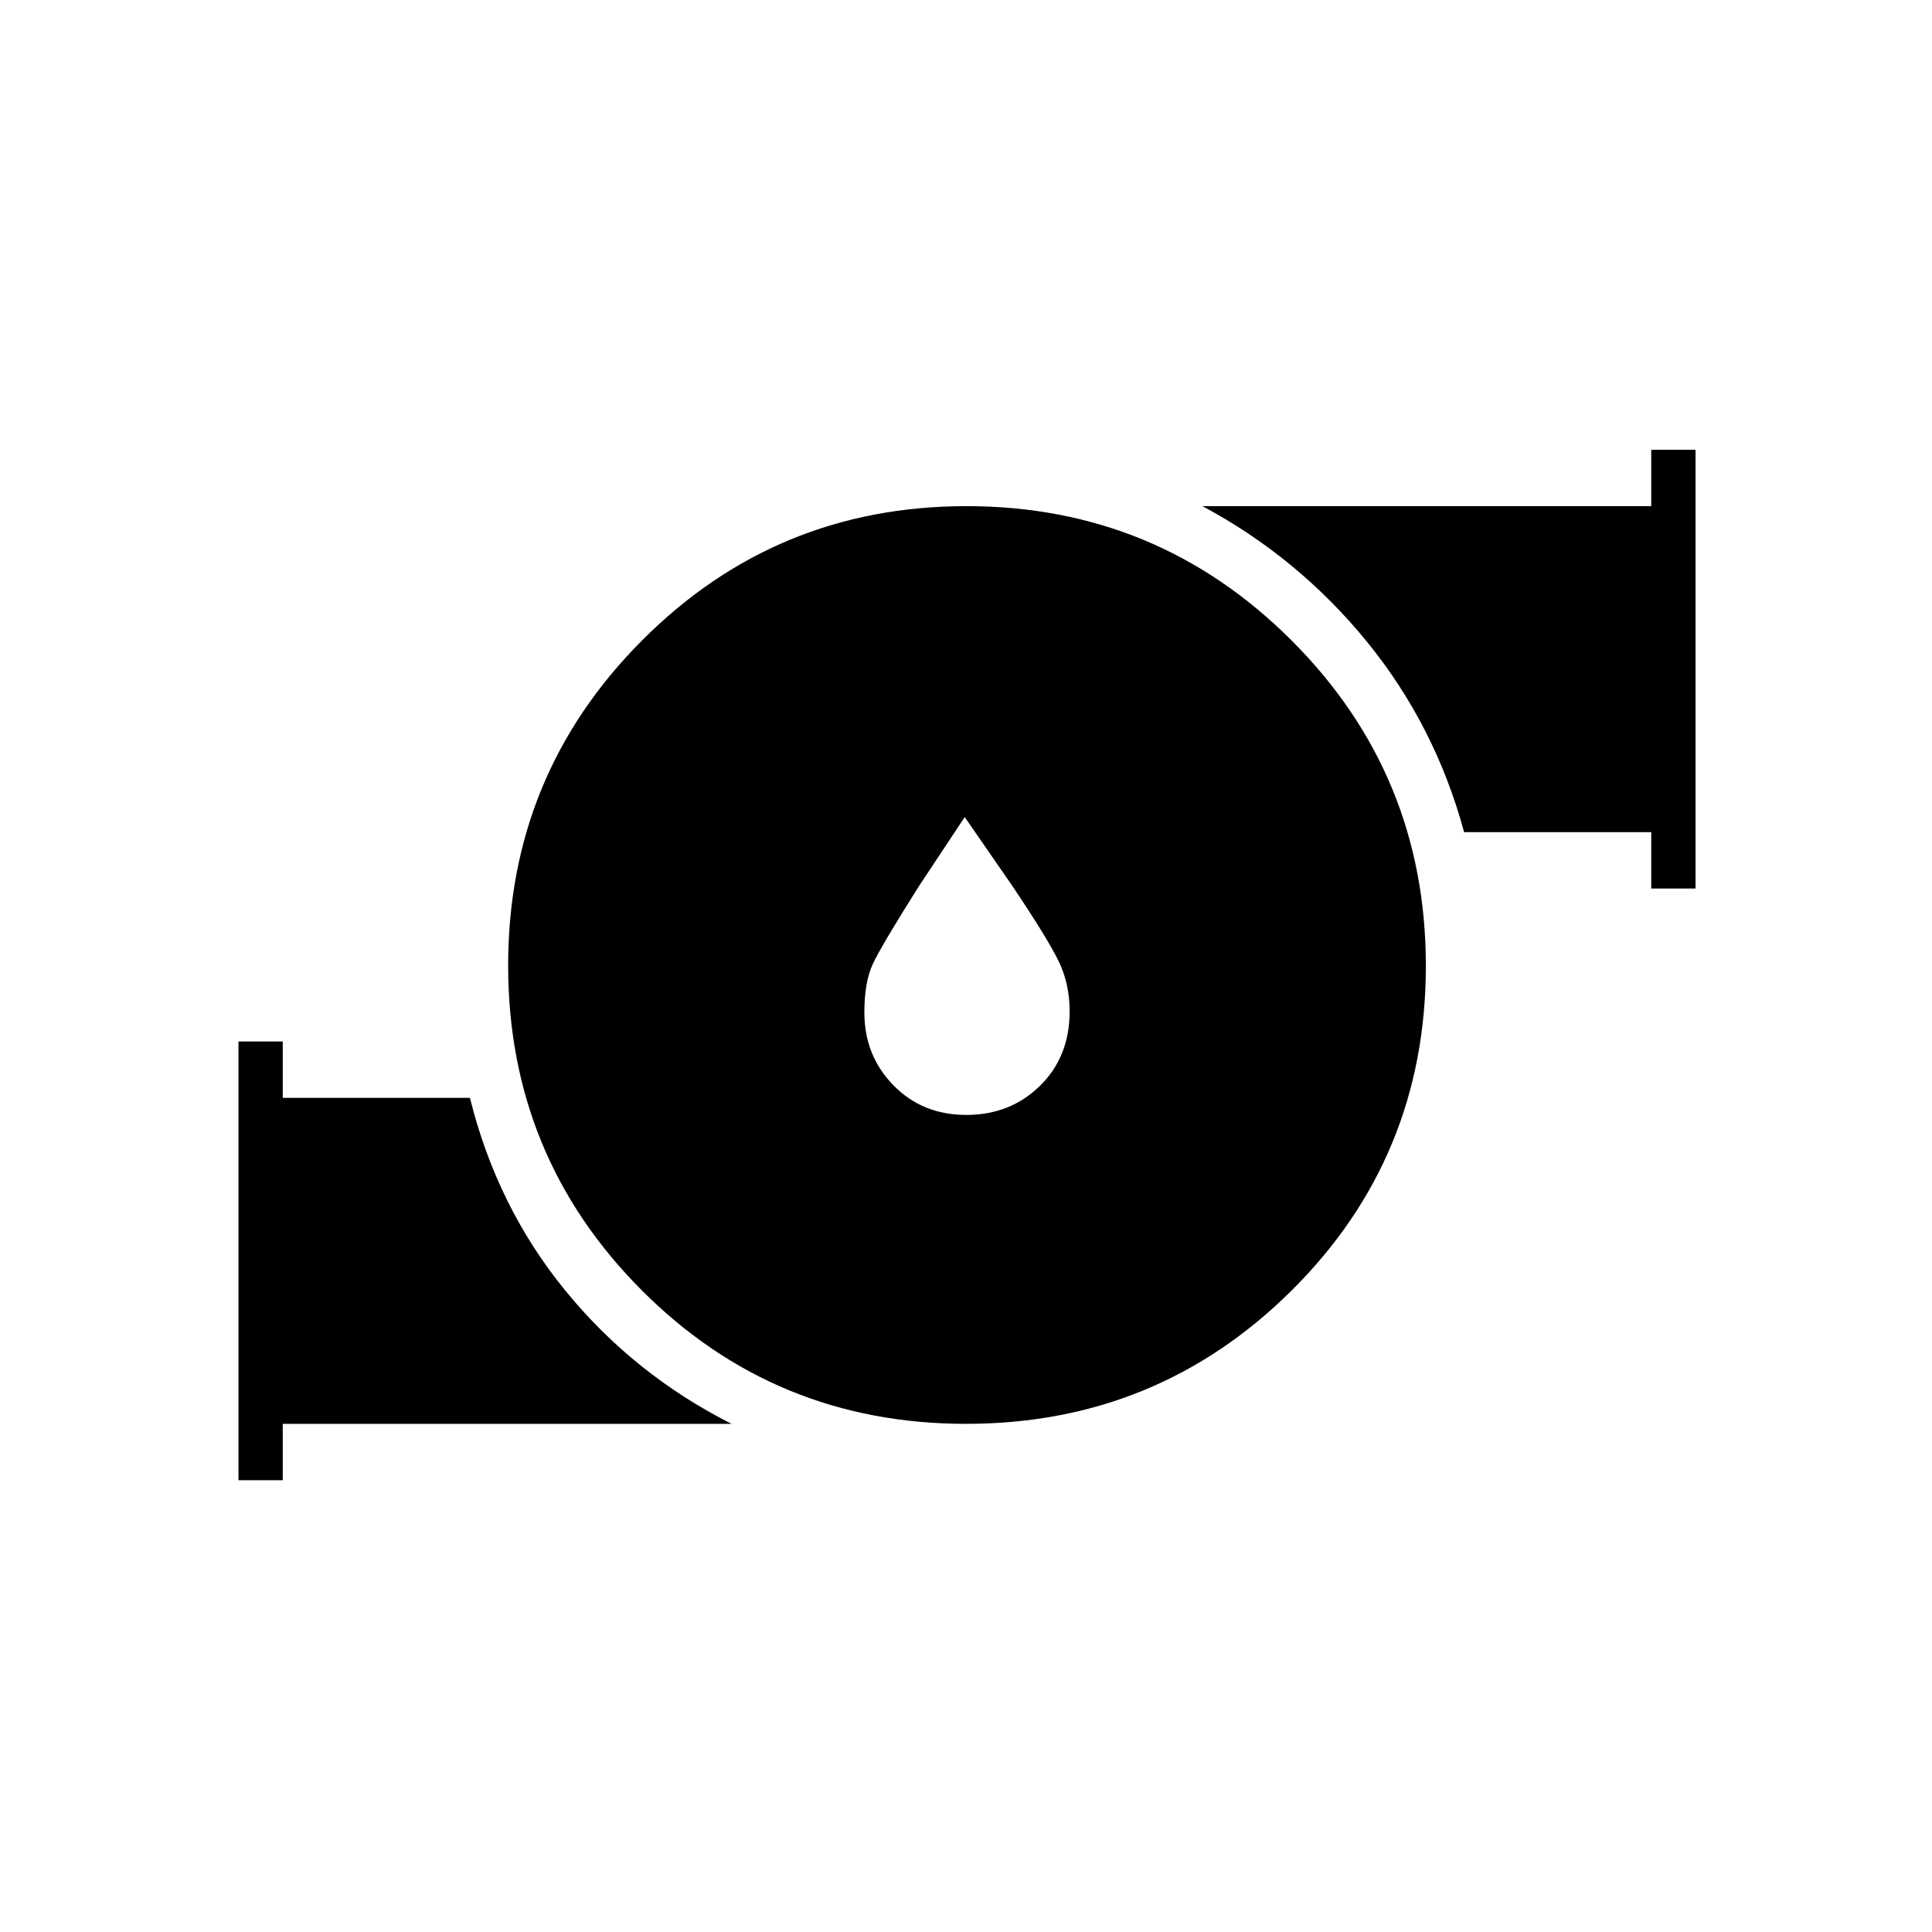 <svg xmlns="http://www.w3.org/2000/svg" height="48" viewBox="0 -960 960 960" width="48"><path d="m479.36-554-22.86 34.5q-18.59 29.45-22.79 38.47-4.21 9.03-4.21 24.14 0 21.37 14.4 36.13Q458.29-406 480.15-406q21.85 0 36.6-14.46 14.75-14.45 14.75-37.04 0-13.37-5.25-24.43Q521-493 503.22-519.5L479.36-554Zm.68 301.5q-95.04 0-161.29-66.5-66.25-66.51-66.25-161.25 0-94.75 66.5-161.5 66.51-66.75 161.25-66.75 94.75 0 161.5 66.71t66.75 161.75q0 95.04-66.71 161.29-66.71 66.25-161.75 66.25Zm340.46-266v-28h-92.98q-14.47-53.26-48.53-94.92-34.06-41.67-81.49-67.08h223v-28h22v218h-22Zm-702 294v-218h22v28h93q13.45 54.23 47.47 95.86Q315-277 363.5-252.5h-223v28h-22Z"/></svg>